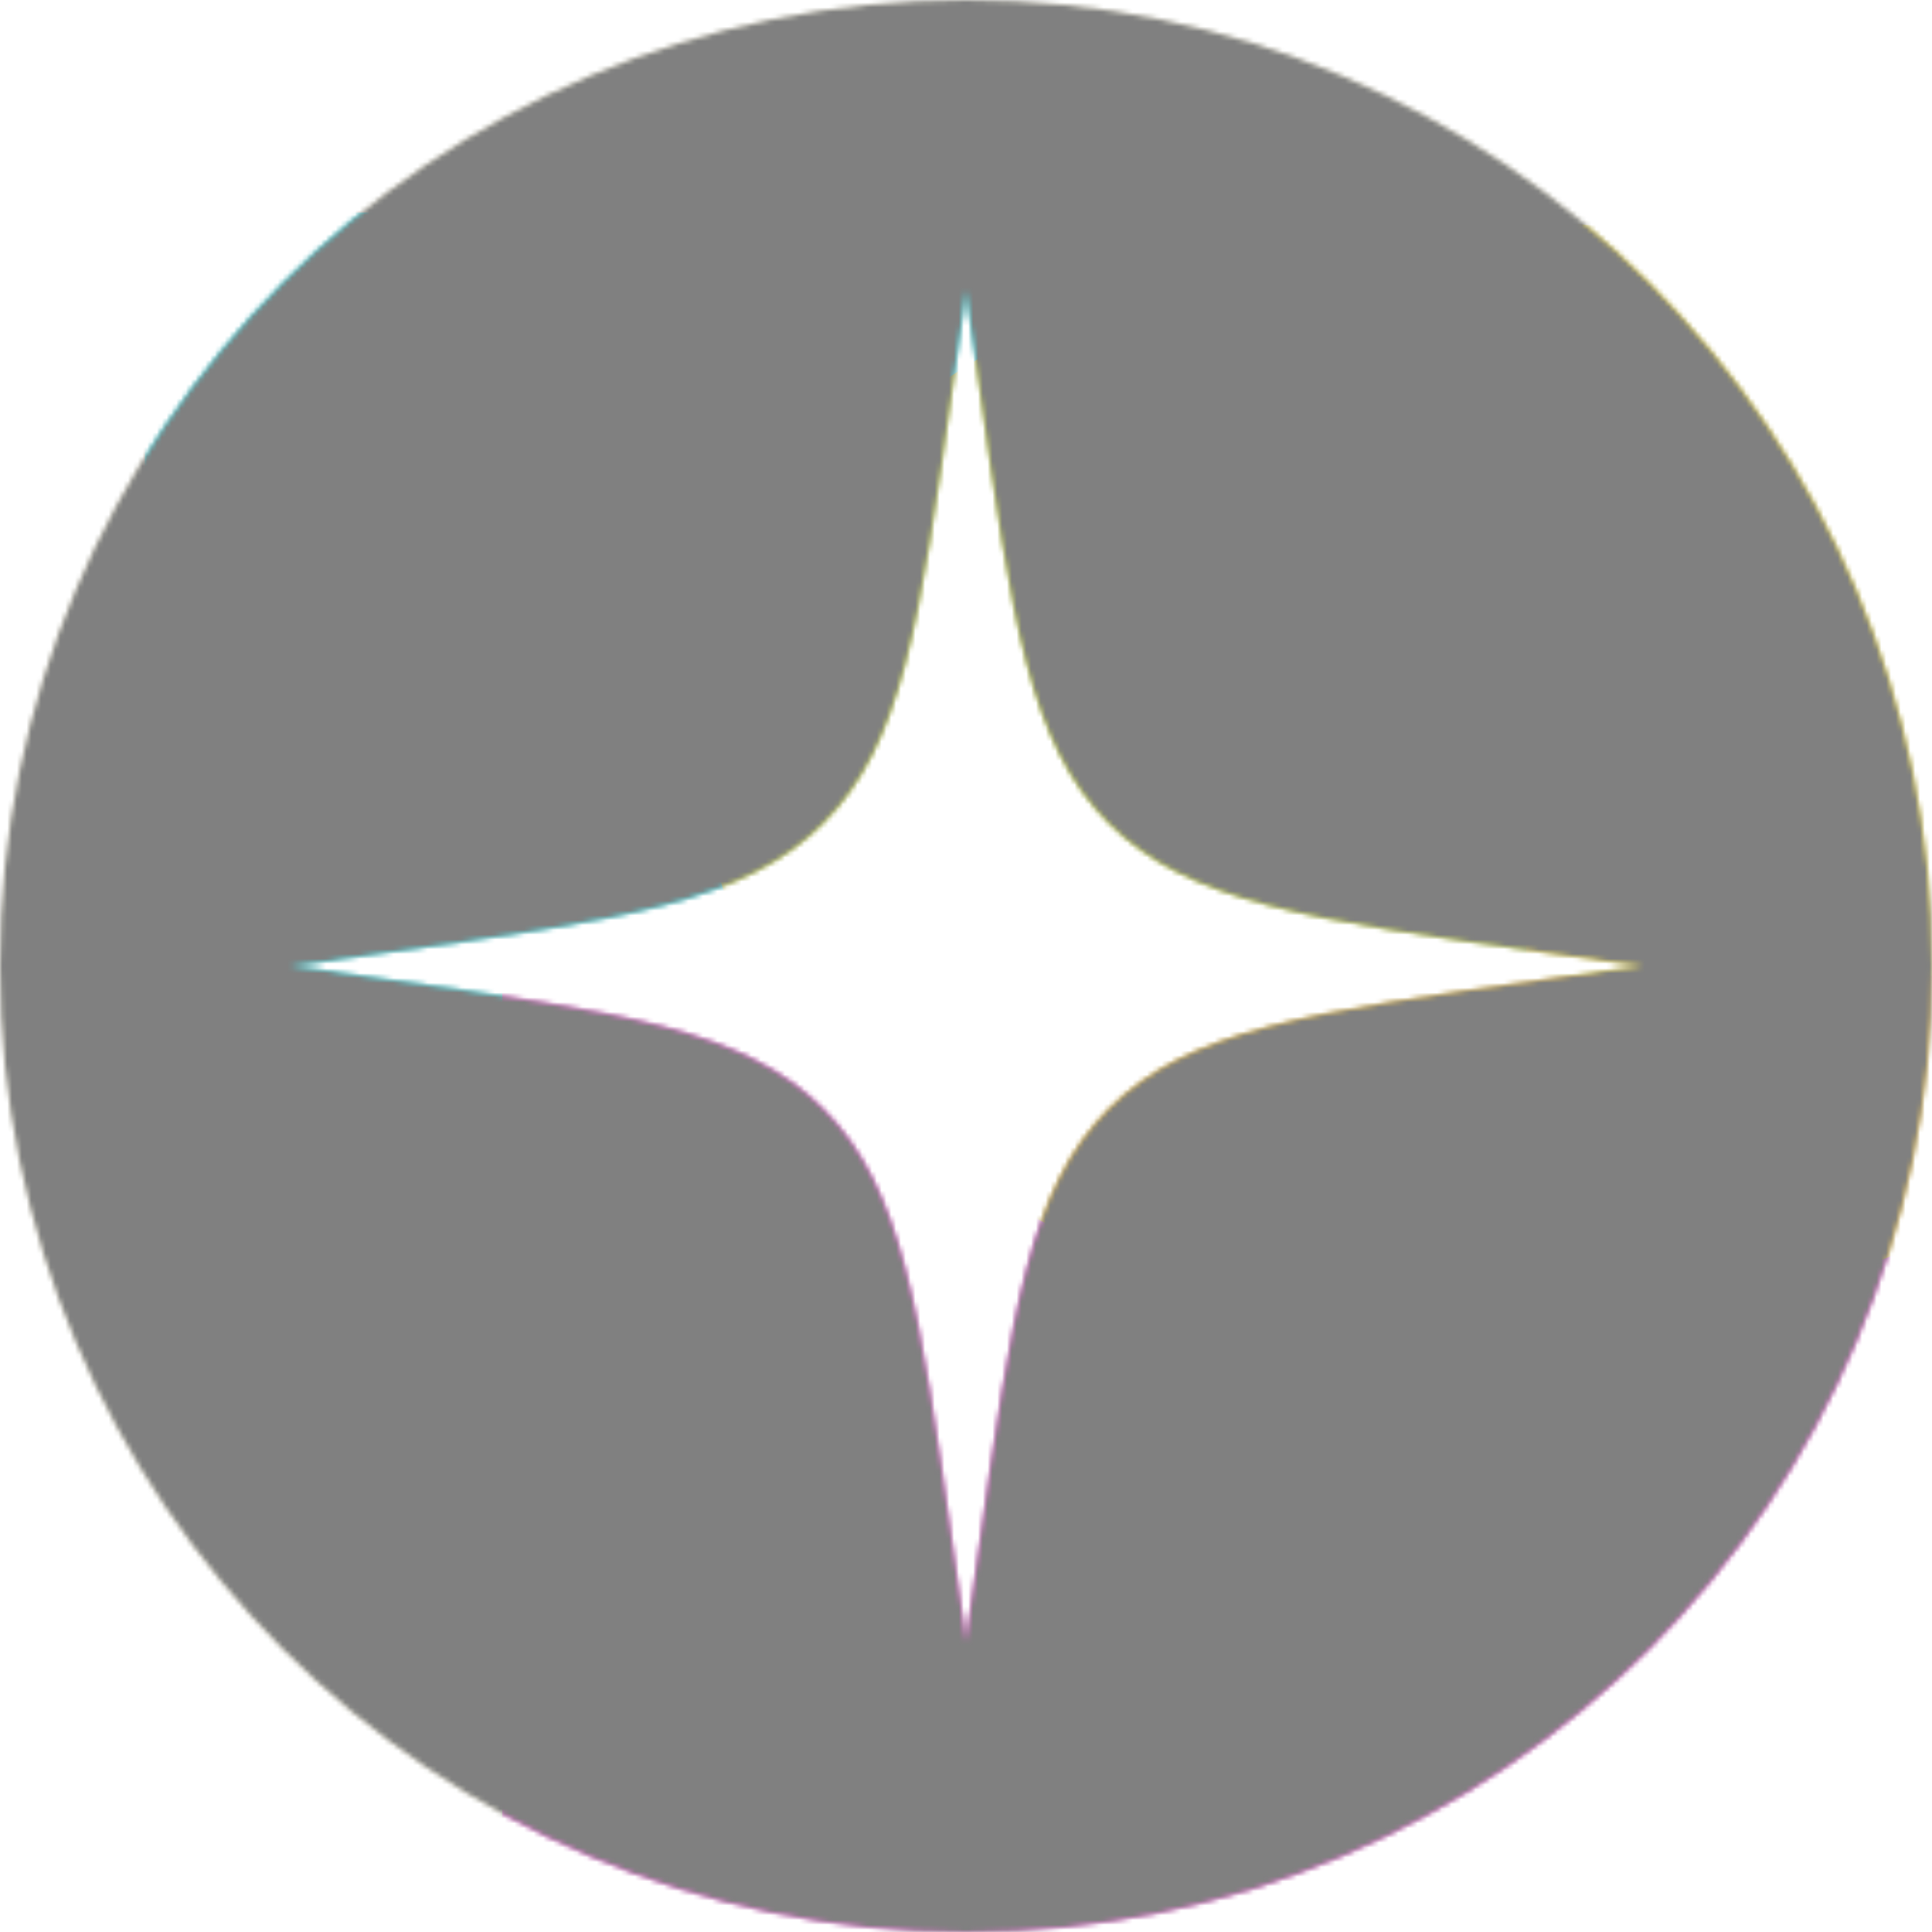 <svg width="400" height="400" viewBox="0 0 400 400" fill="none" xmlns="http://www.w3.org/2000/svg">
<g clip-path="url(#clip0_3_3)">
<mask id="mask0_3_3" style="mask-type:luminance" maskUnits="userSpaceOnUse" x="0" y="0" width="400" height="400">
<path d="M0 0H400V400H0V0Z" fill="white"/>
</mask>
<g mask="url(#mask0_3_3)">
<mask id="mask1_3_3" style="mask-type:alpha" maskUnits="userSpaceOnUse" x="0" y="0" width="400" height="400">
<path fill-rule="evenodd" clip-rule="evenodd" d="M400 200C400 89.544 310.456 0 200 0C89.544 0 0 89.544 0 200C0 310.456 89.544 400 200 400C310.456 400 400 310.456 400 200ZM229.594 170.404C246.034 186.844 270.996 190.338 320.922 197.328L340 200L320.922 202.67C270.996 209.66 246.034 213.154 229.594 229.594C213.156 246.034 209.66 270.996 202.67 320.922L200 340L197.33 320.922C190.34 270.996 186.844 246.034 170.406 229.594C153.966 213.154 129.004 209.66 79.078 202.67L60 200L79.078 197.328C129.004 190.338 153.966 186.844 170.406 170.404C186.846 153.964 190.34 129.004 197.33 79.078L200 60L202.67 79.076C209.66 129.002 213.156 153.966 229.594 170.404Z" fill="white"/>
</mask>
<g mask="url(#mask1_3_3)">
<path d="M400 0H0V400H400V0Z" fill="white"/>
<path d="M400 0H0V400H400V0Z" fill="#FFF9C5" fill-opacity="0.44"/>
<g filter="url(#filter0_f_3_3)">
<path d="M316 44H30V260H316V44Z" fill="#00F0FF" fill-opacity="0.85"/>
<path d="M418 202H104V434H418V202Z" fill="#FF58E4"/>
<path d="M312 274C403.679 274 478 222.96 478 160C478 97.04 403.679 46 312 46C220.321 46 146 97.04 146 160C146 222.96 220.321 274 312 274Z" fill="#FFE500" fill-opacity="0.79"/>
</g>
</g>
</g>
<mask id="mask2_3_3" style="mask-type:alpha" maskUnits="userSpaceOnUse" x="0" y="0" width="400" height="400">
<path fill-rule="evenodd" clip-rule="evenodd" d="M400 200C400 89.544 310.456 0 200 0C89.544 0 0 89.544 0 200C0 310.456 89.544 400 200 400C310.456 400 400 310.456 400 200ZM229.594 170.404C246.034 186.844 270.996 190.338 320.922 197.328L340 200L320.922 202.67C270.996 209.66 246.034 213.154 229.594 229.594C213.156 246.034 209.66 270.996 202.67 320.922L200 340L197.33 320.922C190.34 270.996 186.844 246.034 170.406 229.594C153.966 213.154 129.004 209.66 79.078 202.67L60 200L79.078 197.328C129.004 190.338 153.966 186.844 170.406 170.404C186.846 153.964 190.34 129.004 197.33 79.078L200 60L202.67 79.076C209.66 129.002 213.156 153.966 229.594 170.404Z" fill="white"/>
</mask>
<g mask="url(#mask2_3_3)">
<g style="mix-blend-mode:overlay">
<path d="M400 0H0V400H400V0Z" fill="#808080"/>
</g>
</g>
</g>
<defs>
<filter id="filter0_f_3_3" x="-90" y="-76" width="688" height="630" filterUnits="userSpaceOnUse" color-interpolation-filters="sRGB">
<feFlood flood-opacity="0" result="BackgroundImageFix"/>
<feBlend mode="normal" in="SourceGraphic" in2="BackgroundImageFix" result="shape"/>
<feGaussianBlur stdDeviation="60" result="effect1_foregroundBlur_3_3"/>
</filter>
<clipPath id="clip0_3_3">
<rect width="400" height="400" fill="white"/>
</clipPath>
</defs>
</svg>
